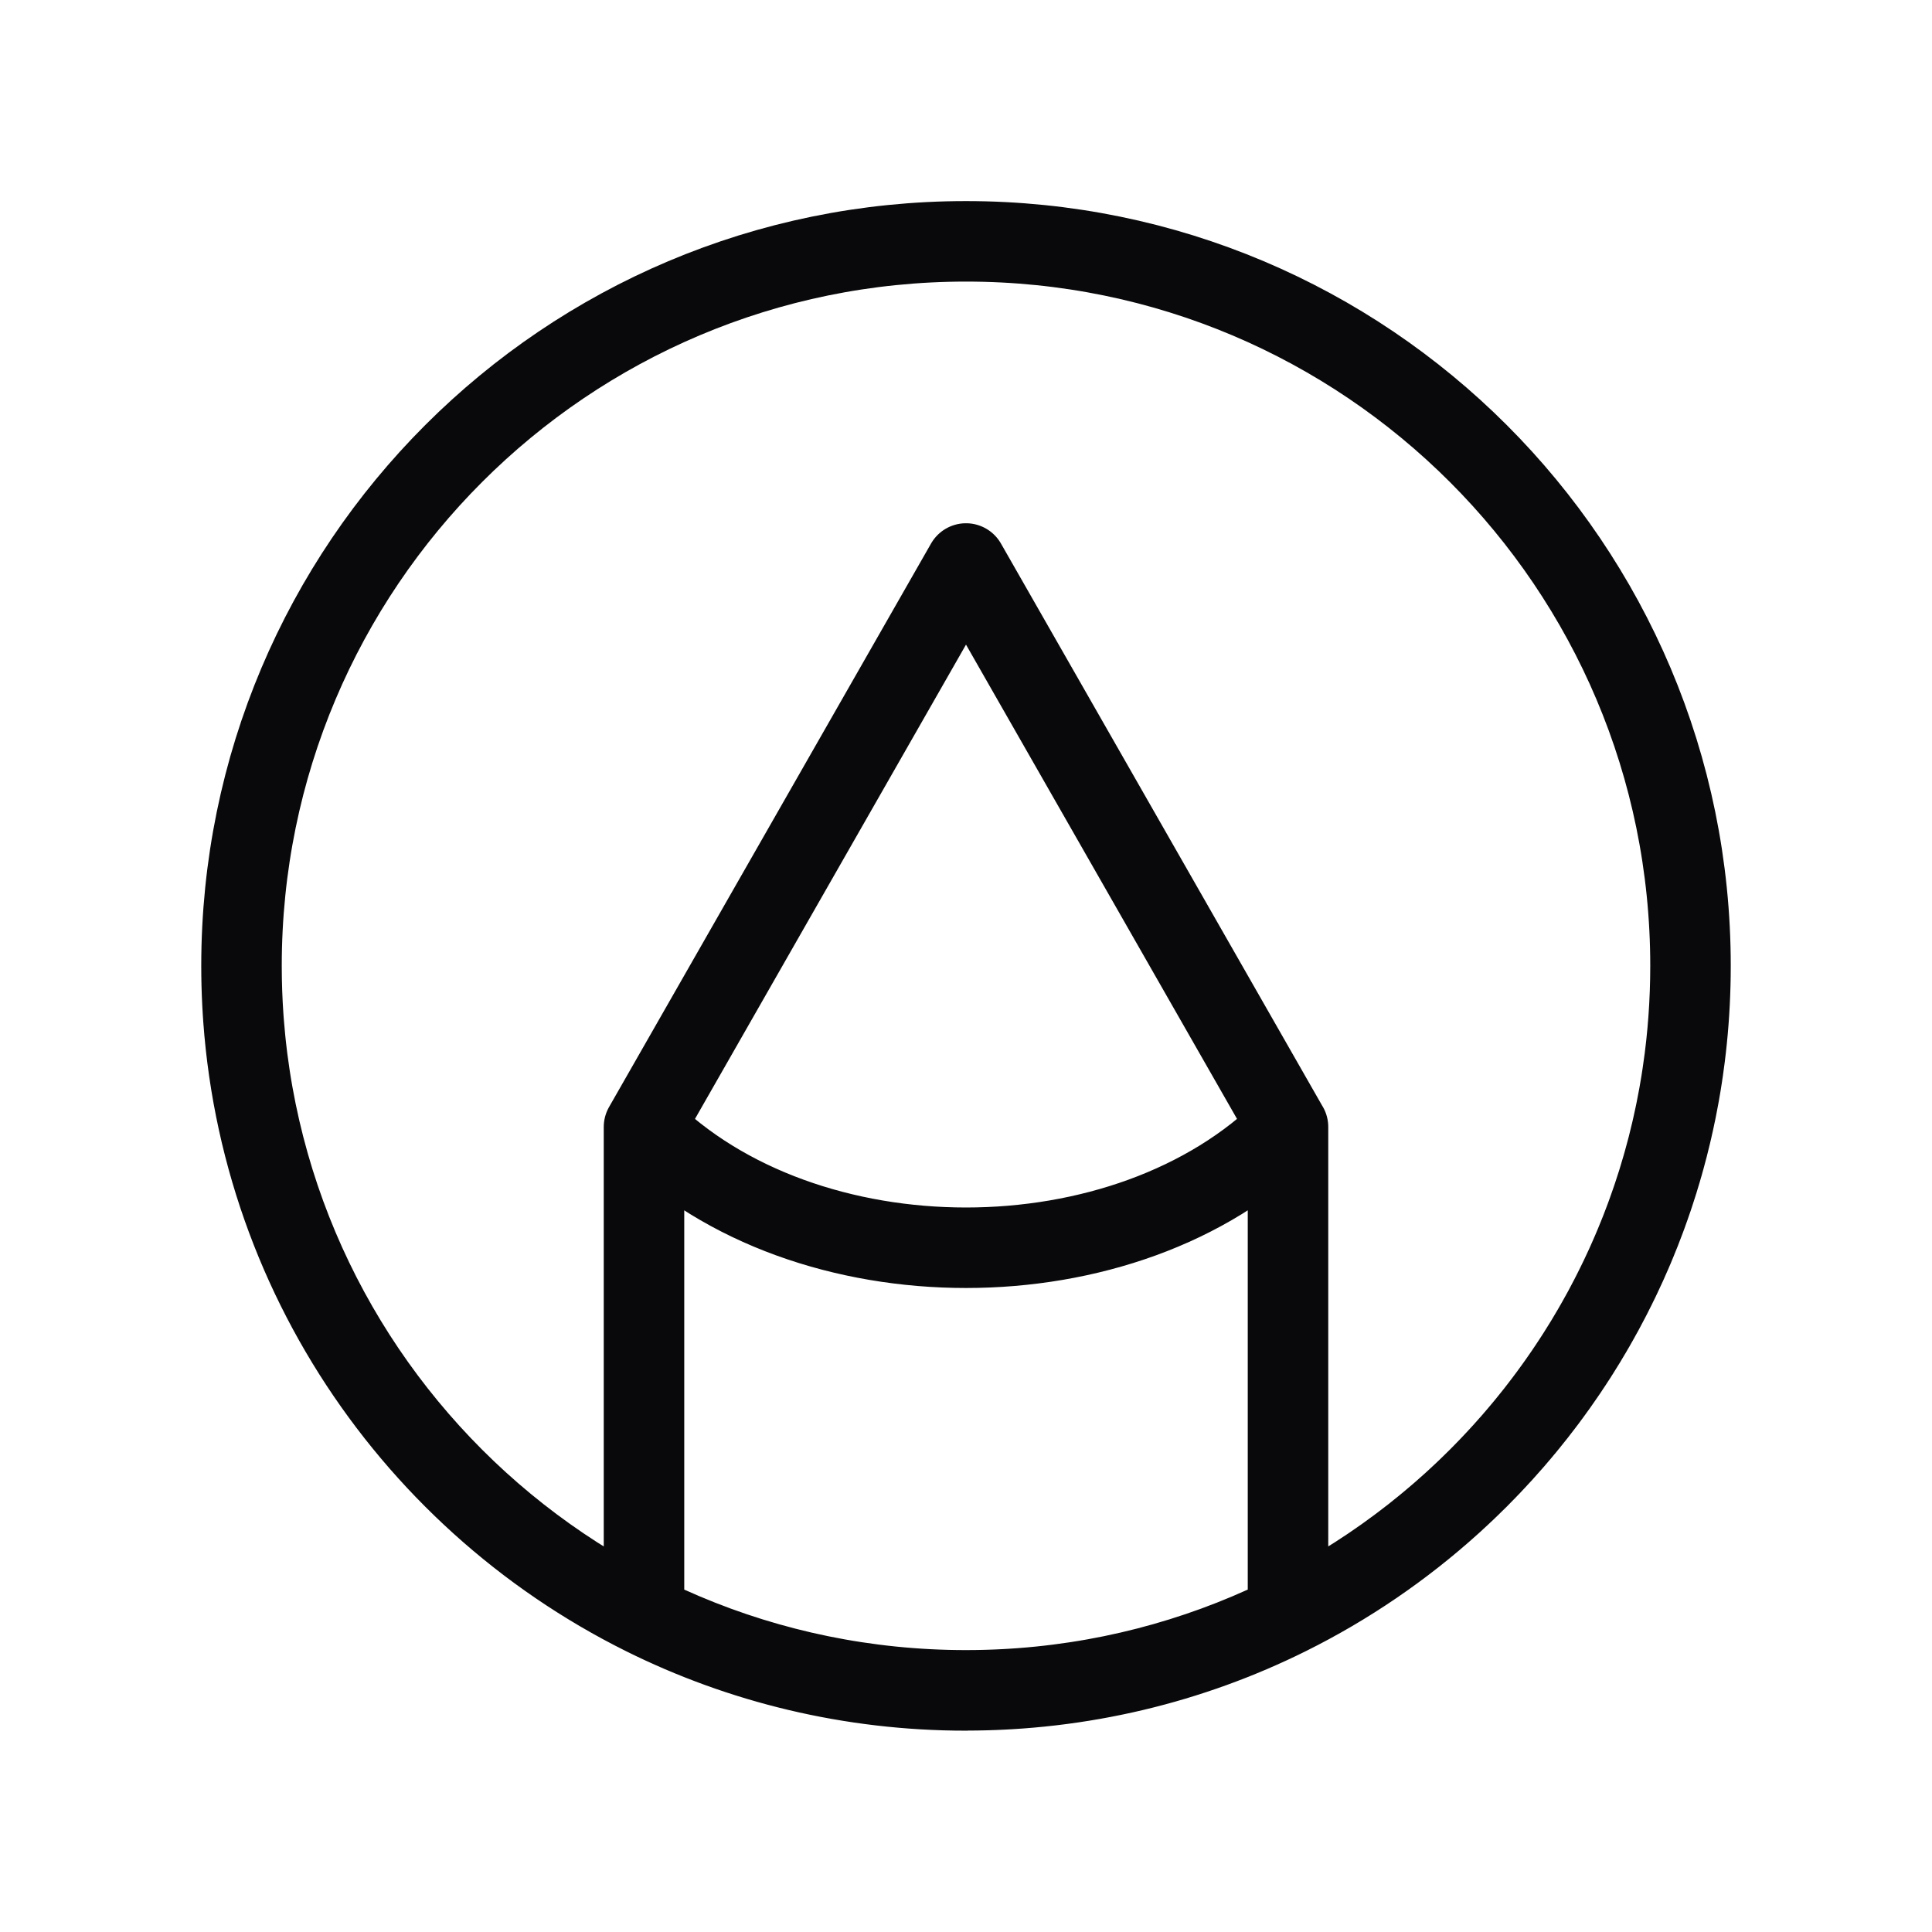 <svg fill="none" height="24" viewBox="0 0 24 24" width="24" xmlns="http://www.w3.org/2000/svg"><path d="m8 14v6.064m0-6.064 4-7 4 7m-8 0c2 2 6 2 8 0m-8 6.064c1.205.599 2.563.935 4 .935m-4-.935c-2.963-1.473-5-4.531-5-8.065m13 2v6.064m0-6.064v6.064m0 0c2.963-1.473 5-4.531 5-8.065m-5 8.065c-1.205.599-2.563.935-4 .935m9-9c0 4.971-4.029 9-9 9m9-9c0-4.971-4.029-9-9-9-4.971 0-9 4.029-9 9m9 9c-4.971 0-9-4.029-9-9" stroke="#09090b" stroke-linecap="round" stroke-linejoin="round"/></svg>